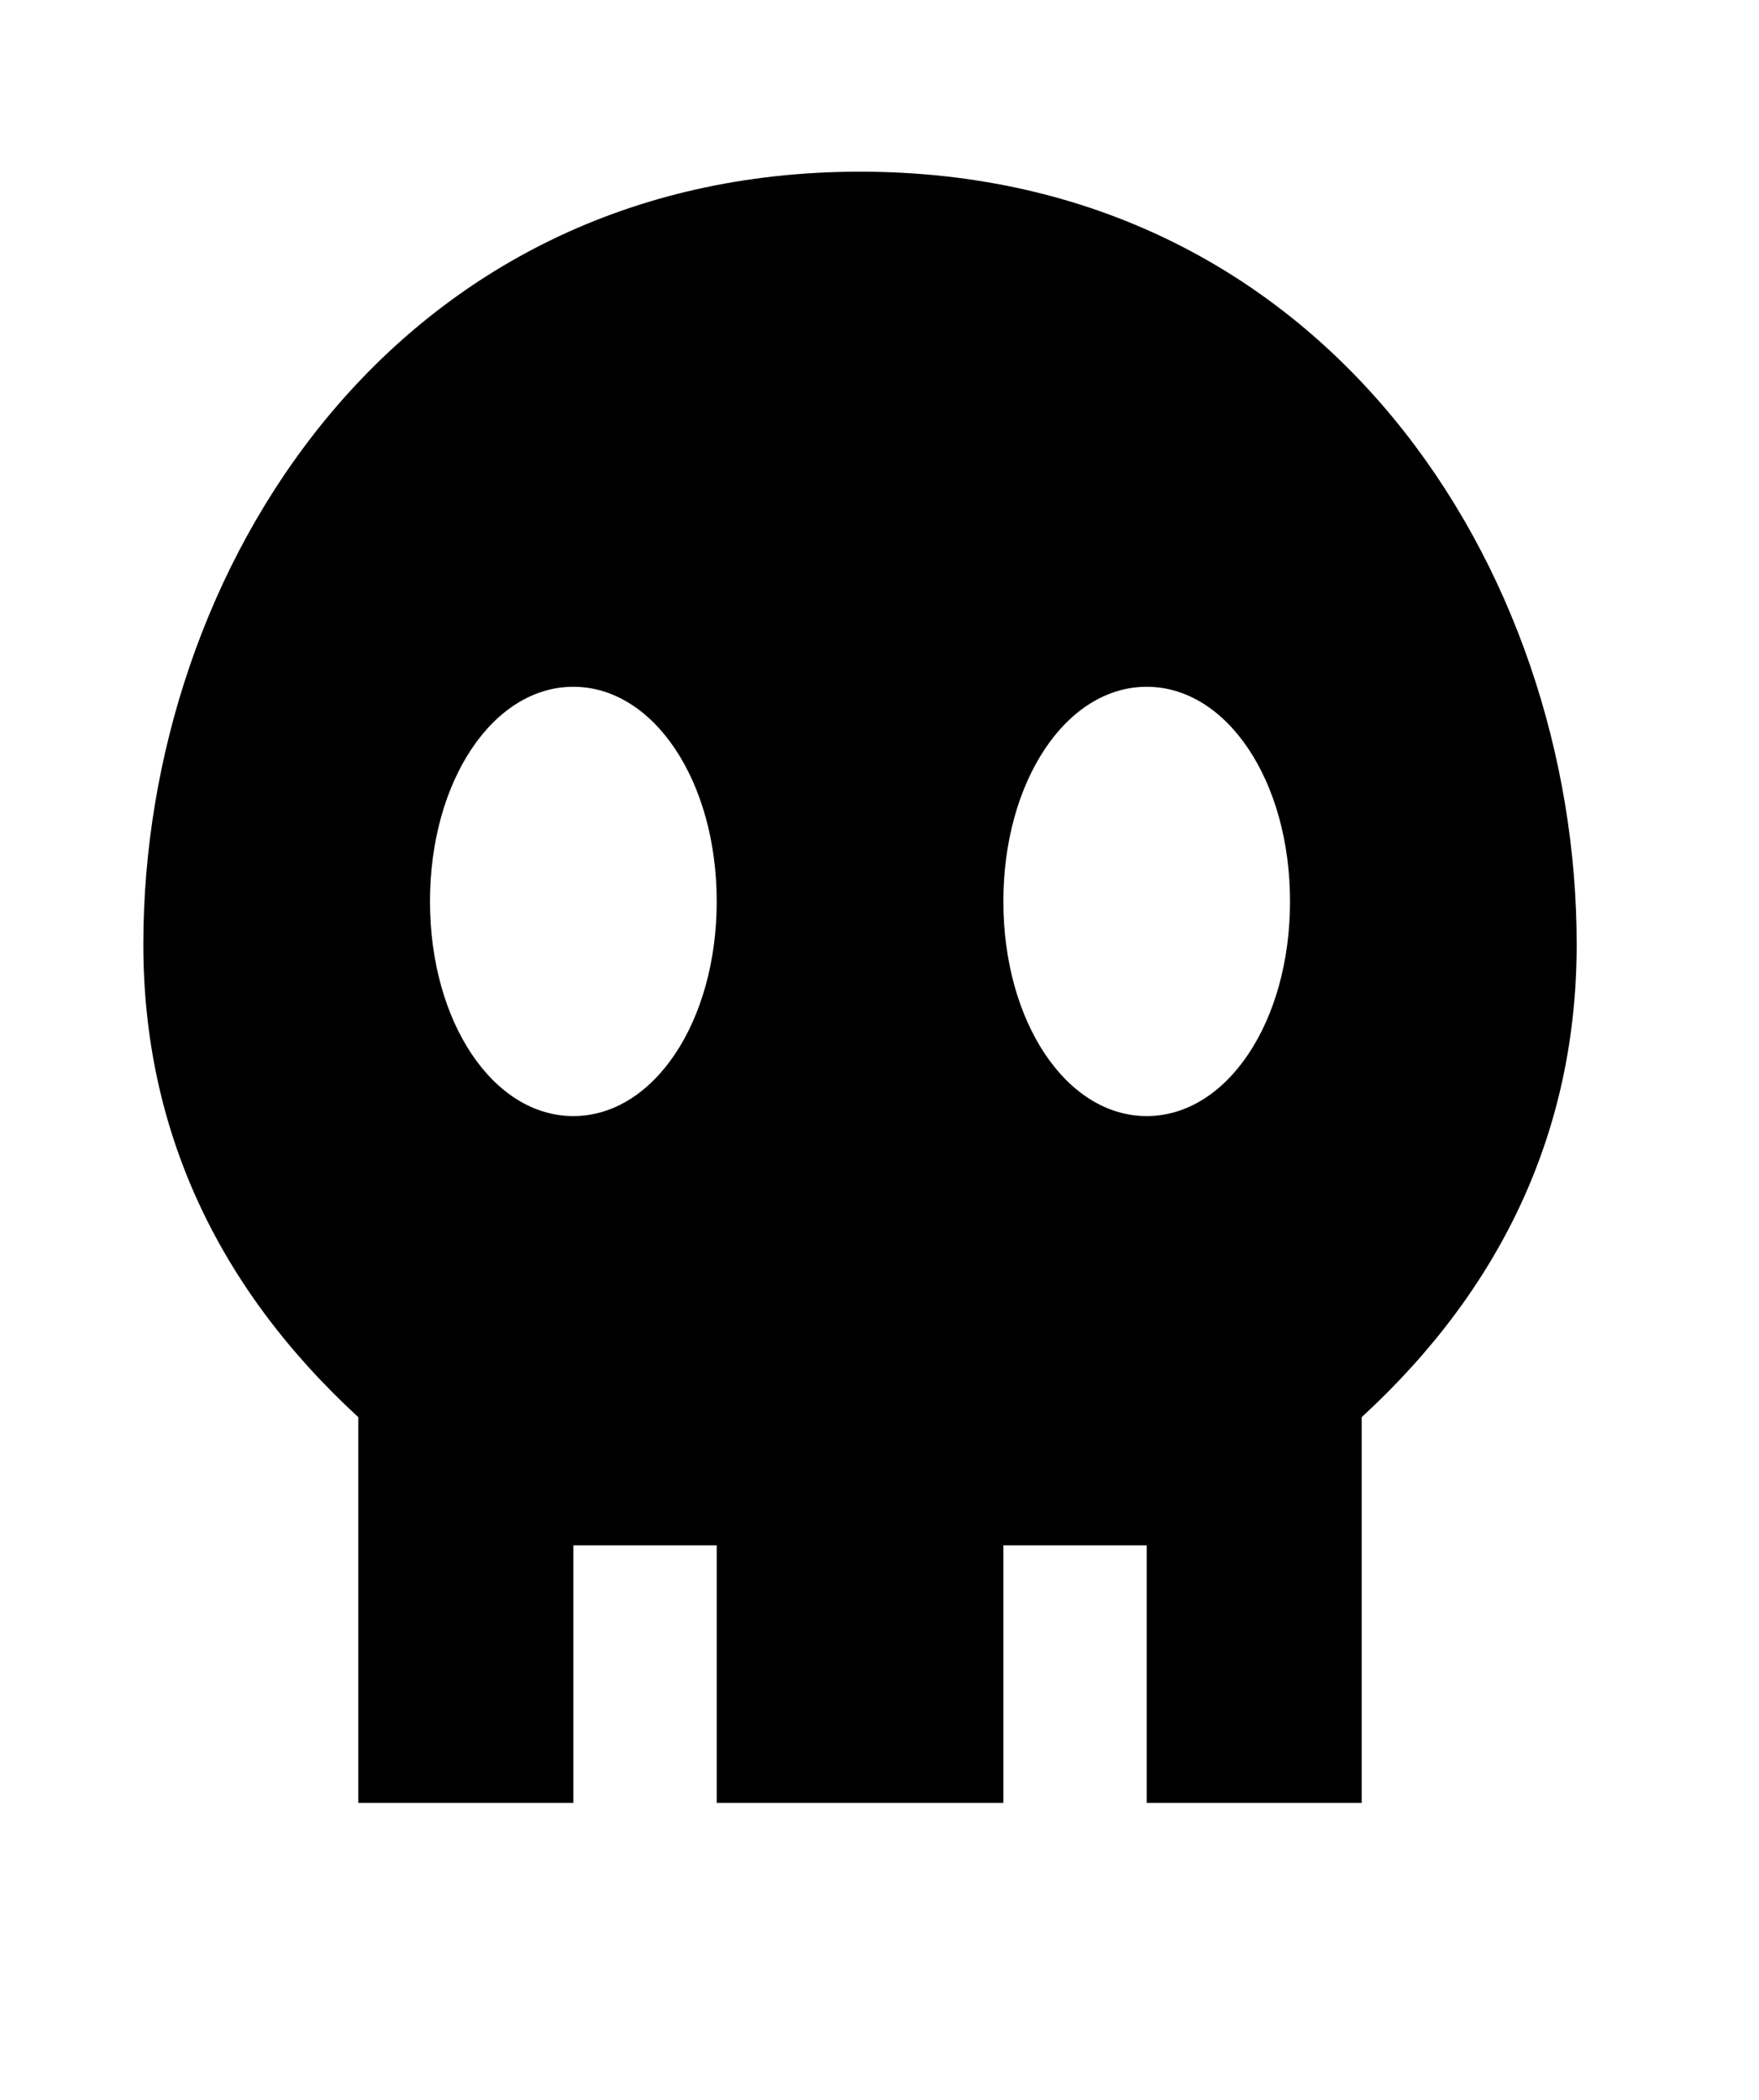 <svg width="31" height="37" viewBox="0 0 31 37" fill="none" xmlns="http://www.w3.org/2000/svg">
<path d="M15.157 3.025C6.953 3.025 2.526 10.04 2.526 16.639C2.526 19.86 3.801 22.658 6.315 24.971V31.766H10.104V27.228H12.631V31.766H17.683V27.228H20.209V31.766H23.998V24.97C26.513 22.658 27.787 19.858 27.787 16.639C27.787 10.04 23.36 3.025 15.157 3.025ZM10.104 19.665C8.689 19.665 7.578 18.004 7.578 15.883C7.578 13.762 8.689 12.101 10.104 12.101C11.52 12.101 12.631 13.762 12.631 15.883C12.631 18.004 11.52 19.665 10.104 19.665ZM20.209 19.665C18.793 19.665 17.683 18.004 17.683 15.883C17.683 13.762 18.793 12.101 20.209 12.101C21.625 12.101 22.735 13.762 22.735 15.883C22.735 18.004 21.625 19.665 20.209 19.665Z" fill="black"/>
</svg>
